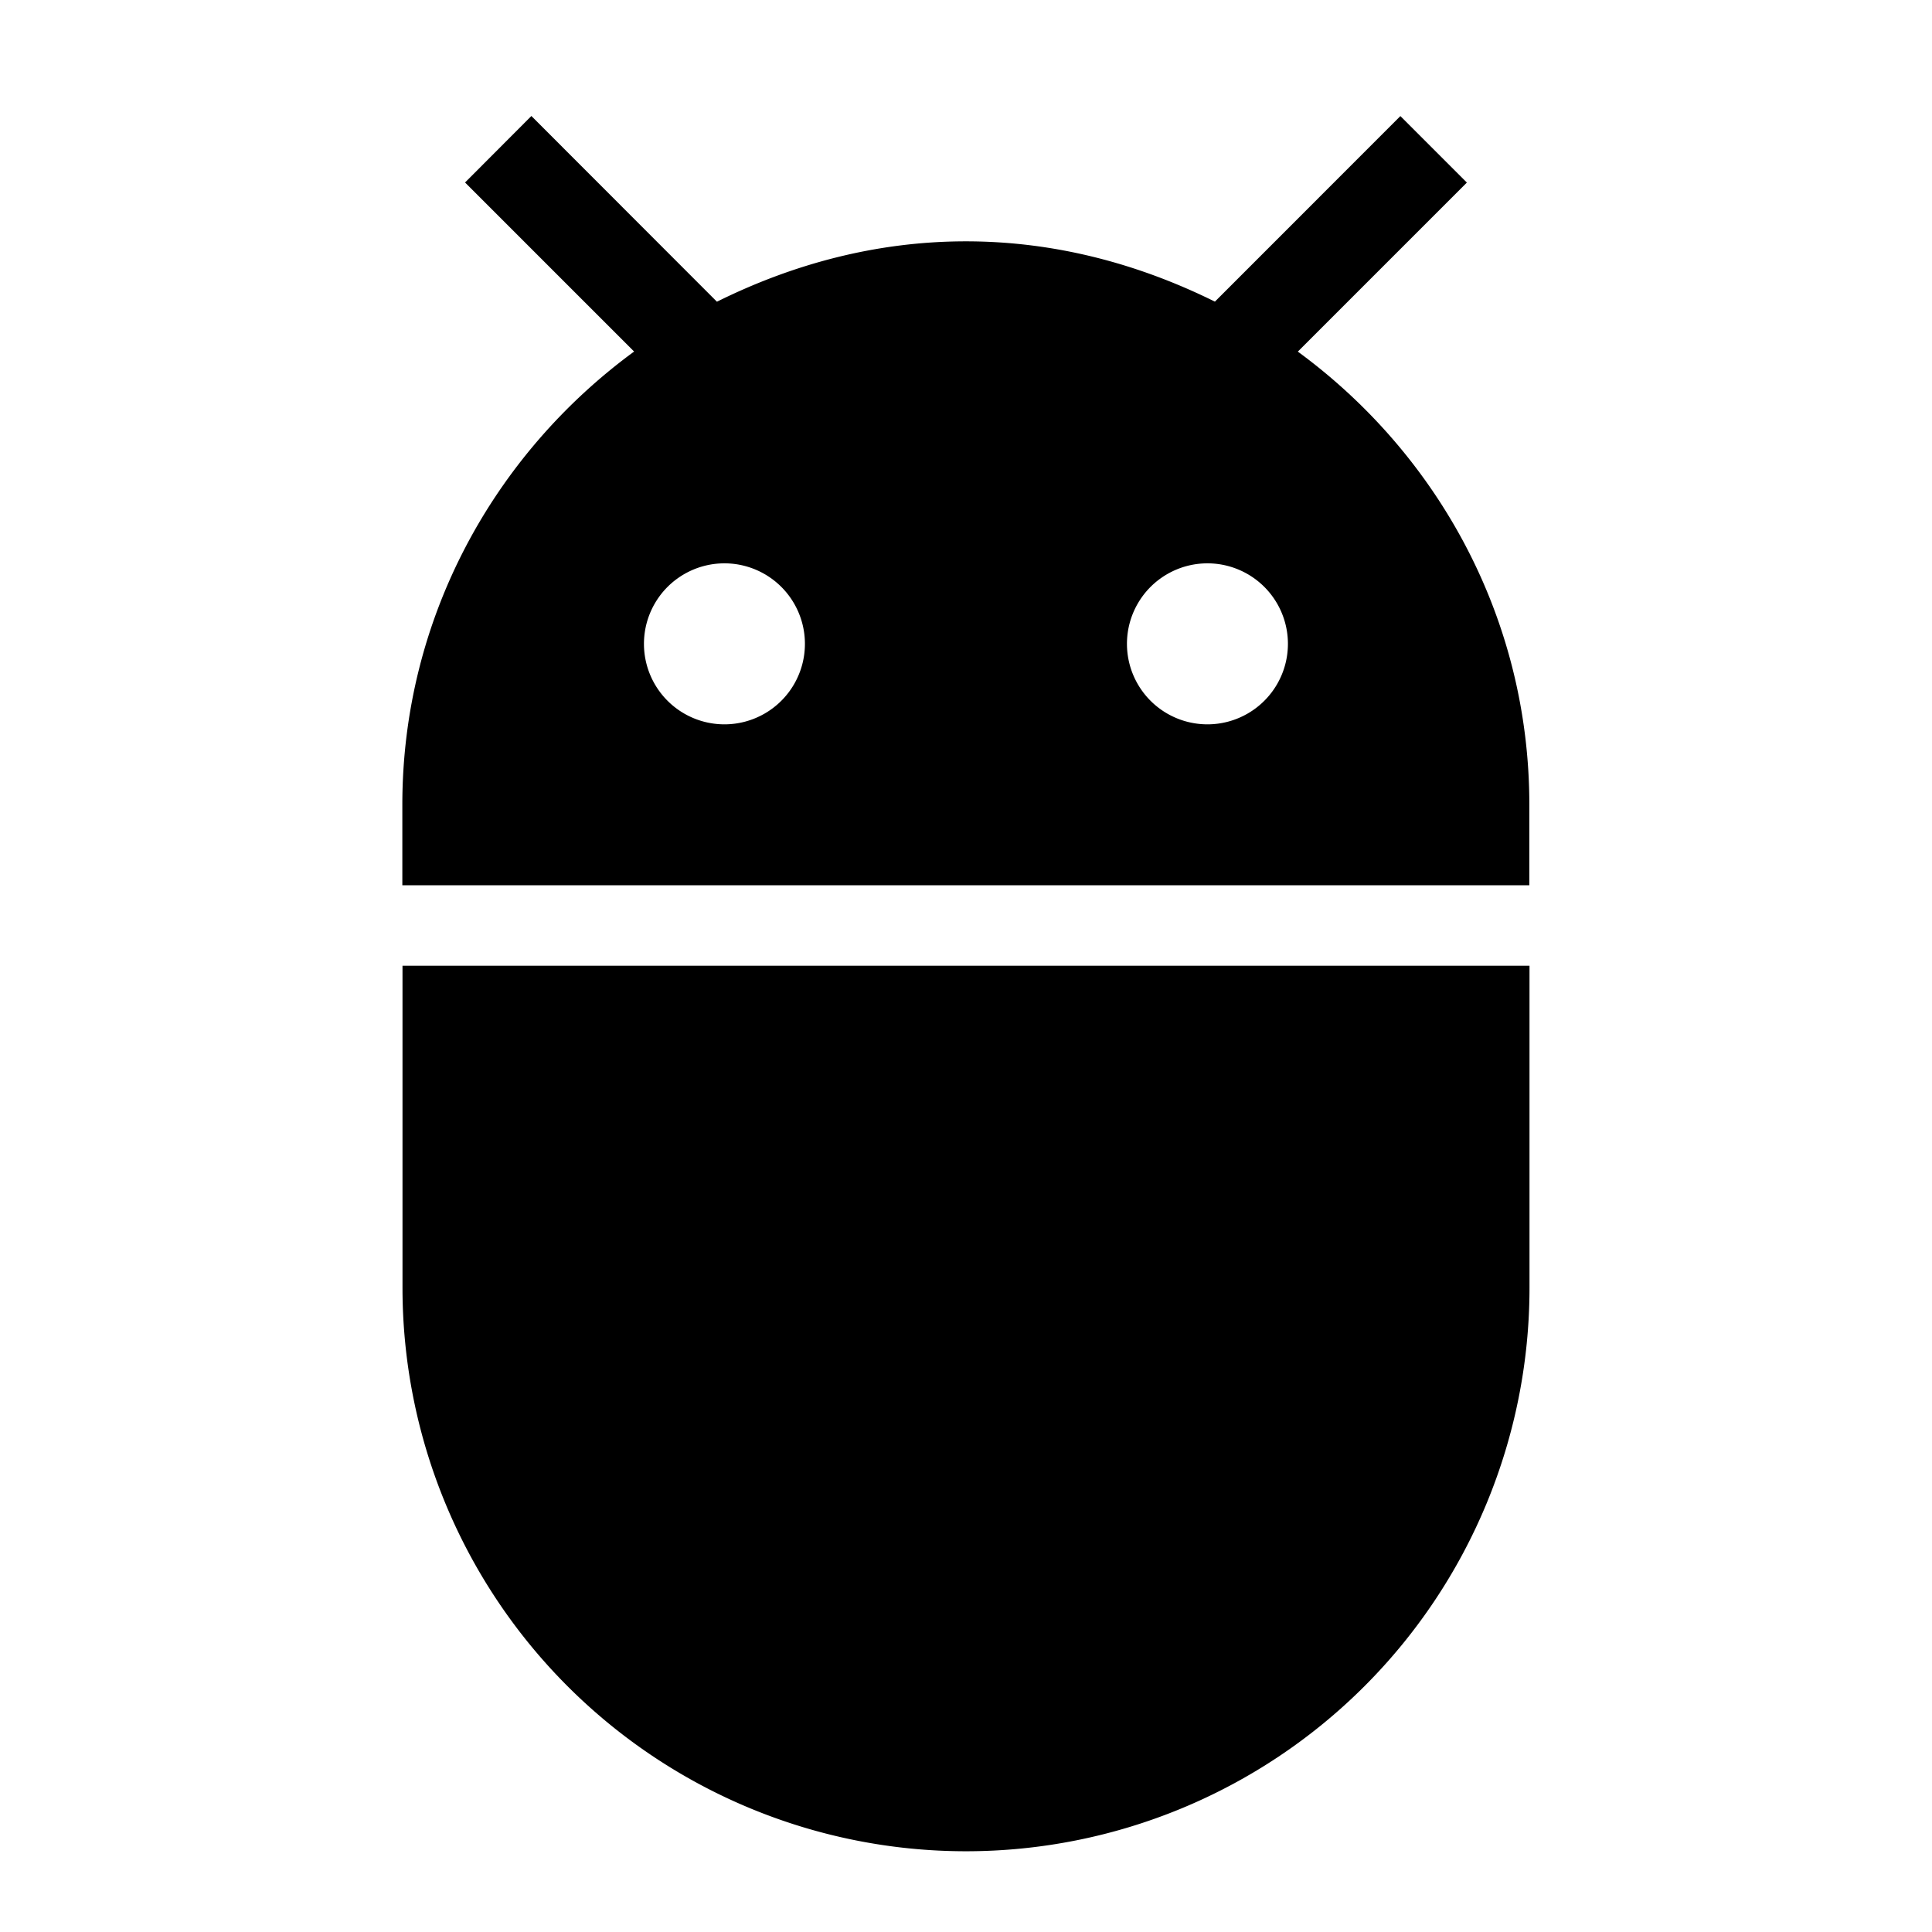 <svg xmlns="http://www.w3.org/2000/svg" baseProfile="full" viewBox="0 0 24.00 24.00"><path d="M15 8.998a1 1 0 1 1-.001-2 1 1 0 0 1 0 2zm-6 0a1 1 0 1 1-.001-2 1 1 0 0 1 0 2zm7.122-4.63l2.1-2.1-.826-.826-2.304 2.305c-.937-.464-1.978-.749-3.093-.749s-2.156.285-3.093.75L6.601 1.441l-.824.826 2.1 2.1C6.14 5.64 4.998 7.678 4.998 9.997v1h14v-1c0-2.319-1.14-4.358-2.877-5.63zM5 15.997a7 7 0 1 0 14 0v-4H5v4z"/></svg>